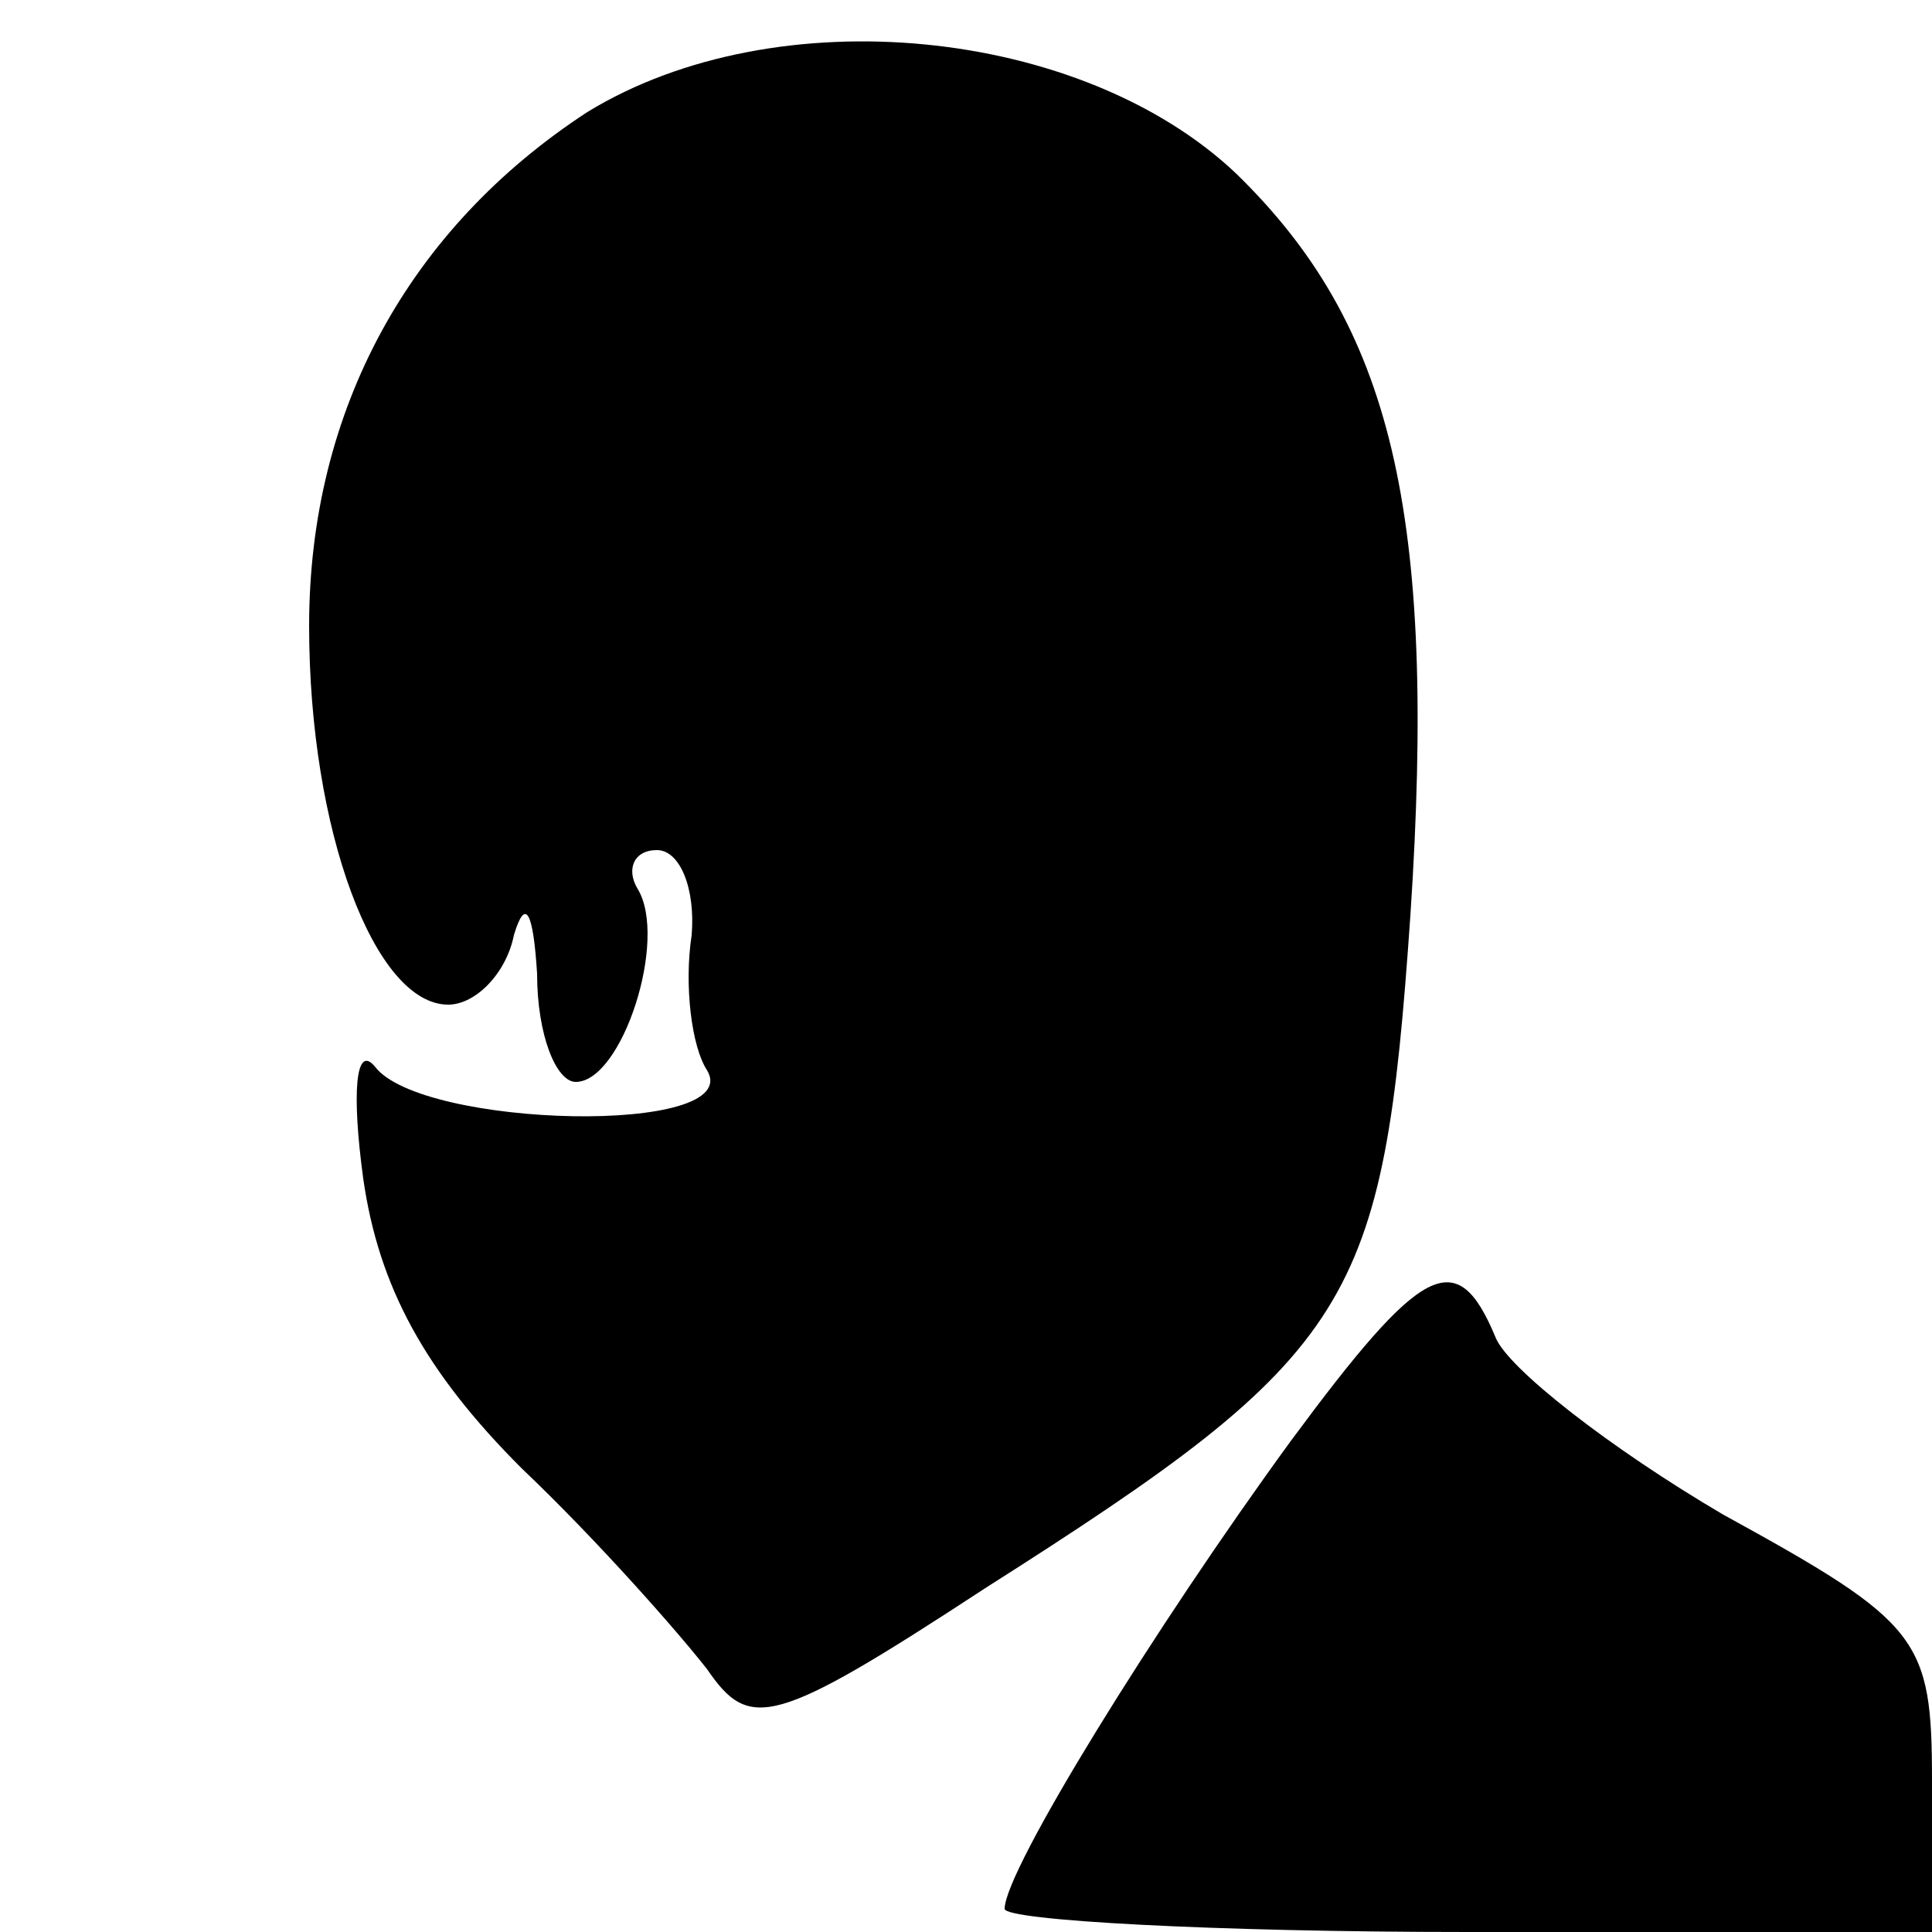 <?xml version="1.0" standalone="no"?>
<!DOCTYPE svg PUBLIC "-//W3C//DTD SVG 20010904//EN"
 "http://www.w3.org/TR/2001/REC-SVG-20010904/DTD/svg10.dtd">
<svg version="1.0" xmlns="http://www.w3.org/2000/svg"
 width="50pt" height="50pt" viewBox="0 0 50 50"
 preserveAspectRatio="xMidYMid meet">
<g transform="translate(0,50) scale(0.1,-0.1)"
fill="#000000" stroke="none">
<path d="M152 471 c-46 -30 -72 -77 -72 -133 0 -53 17 -98 36 -98 7 0 15 8 17
18 3 10 5 6 6 -10 0 -16 5 -28 10 -28 12 0 24 37 16 50 -3 5 -1 10 5 10 6 0
10 -10 9 -22 -2 -13 0 -29 4 -35 10 -17 -74 -15 -86 1 -5 6 -6 -7 -3 -29 4
-28 16 -50 41 -75 20 -19 41 -43 48 -52 11 -16 17 -15 72 21 96 61 103 73 110
174 7 105 -5 153 -45 192 -40 38 -119 46 -168 16z"/>
<path d="M334 127 c-35 -48 -74 -111 -74 -121 0 -3 54 -6 120 -6 l120 0 0 39
c0 37 -3 41 -54 69 -29 17 -56 38 -59 46 -10 24 -19 19 -53 -27z"/>
</g>
</svg>
